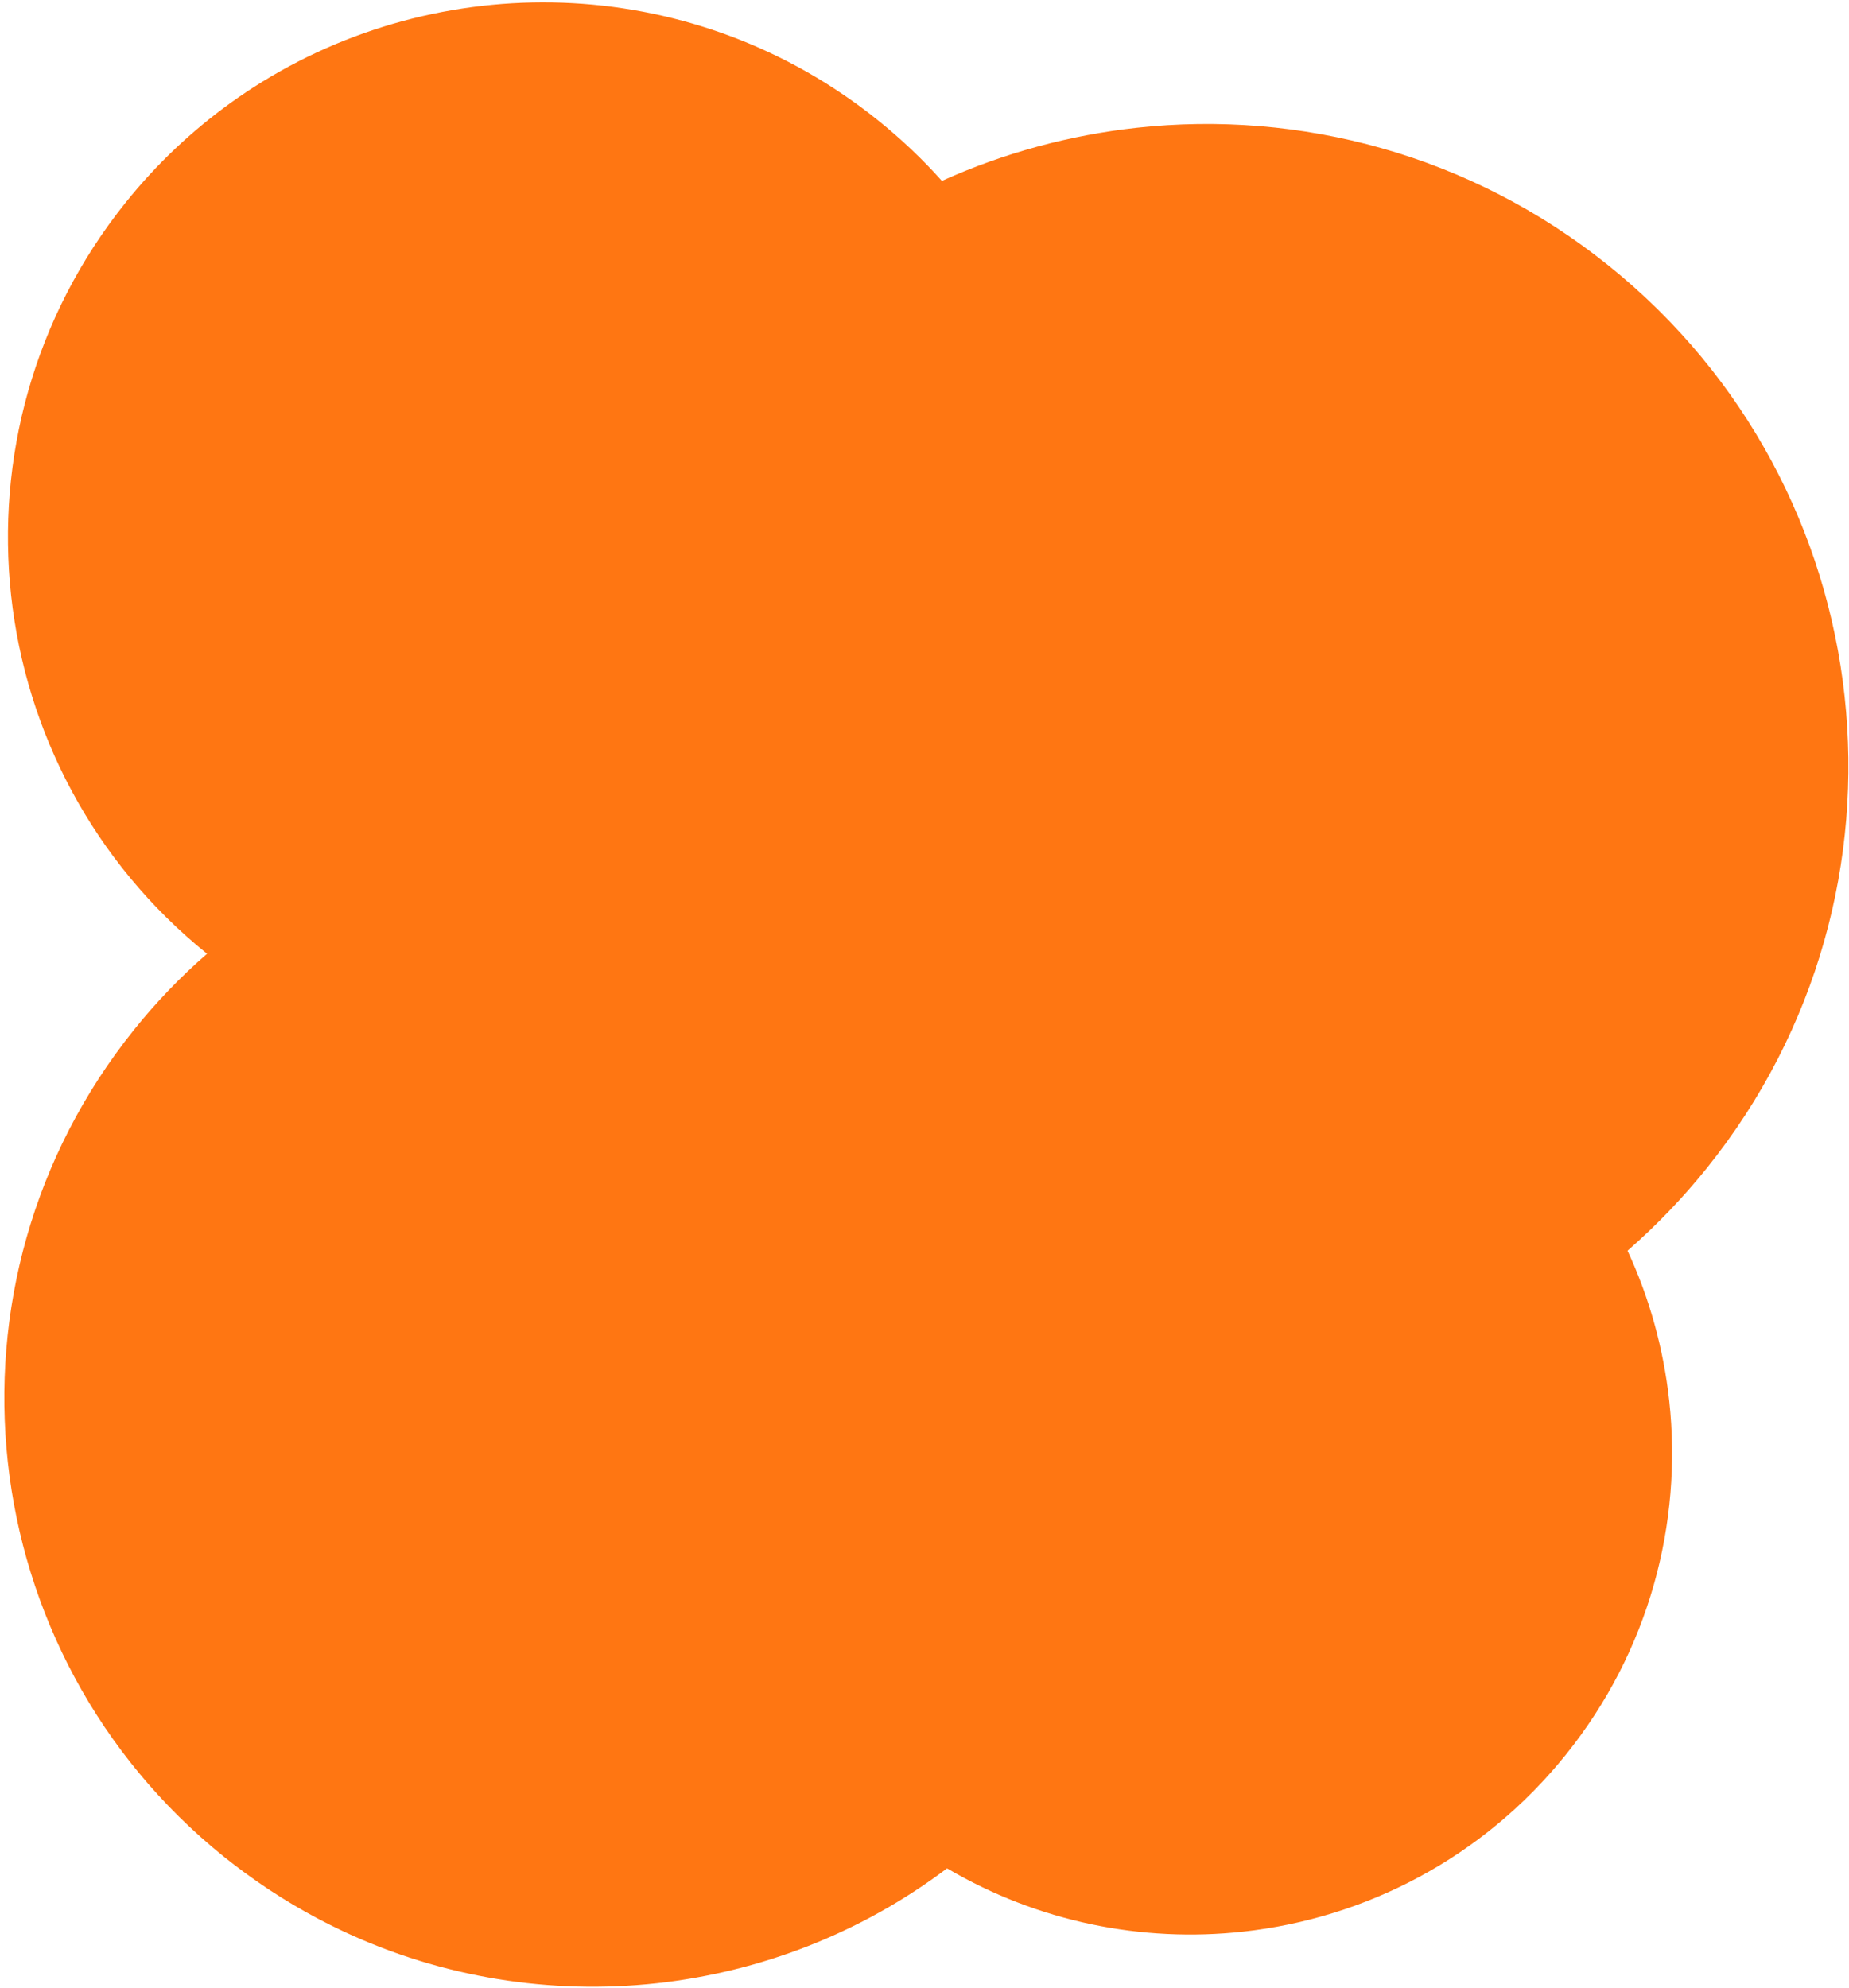 <svg width="186" height="200" viewBox="0 0 186 200" fill="none" xmlns="http://www.w3.org/2000/svg">
<path d="M171.705 117.499C169.252 120.555 166.571 123.326 163.721 125.817C165.945 130.611 167.347 135.717 167.917 140.918C169.258 153.242 165.906 166.074 157.531 176.499C149.157 186.929 137.347 192.979 125.023 194.32C114.906 195.426 104.448 193.359 95.269 187.951C86.621 194.476 76.492 198.37 66.062 199.51C55.442 200.666 44.52 198.974 34.526 194.281C31.09 192.666 27.761 190.7 24.599 188.37C23.911 187.867 23.235 187.348 22.571 186.817C9.828 176.583 2.437 162.147 0.788 147.091C-0.86 132.029 3.247 116.342 13.481 103.594C15.733 100.784 18.196 98.231 20.828 95.946C9.297 86.644 2.61 73.555 1.118 59.901C-0.374 46.208 3.347 31.951 12.654 20.359C15.766 16.482 19.308 13.158 23.157 10.382C23.185 10.365 23.207 10.348 23.235 10.326C24.28 9.577 25.347 8.862 26.442 8.192C45.275 -3.378 70.101 -2.535 88.314 12.097C90.66 13.985 92.805 16.018 94.749 18.197C100.995 15.382 107.61 13.594 114.347 12.856C130.777 11.063 147.889 15.532 161.794 26.7C189.604 49.029 194.045 89.677 171.71 117.493L171.705 117.499Z" fill="#FF7612"/>
</svg>
